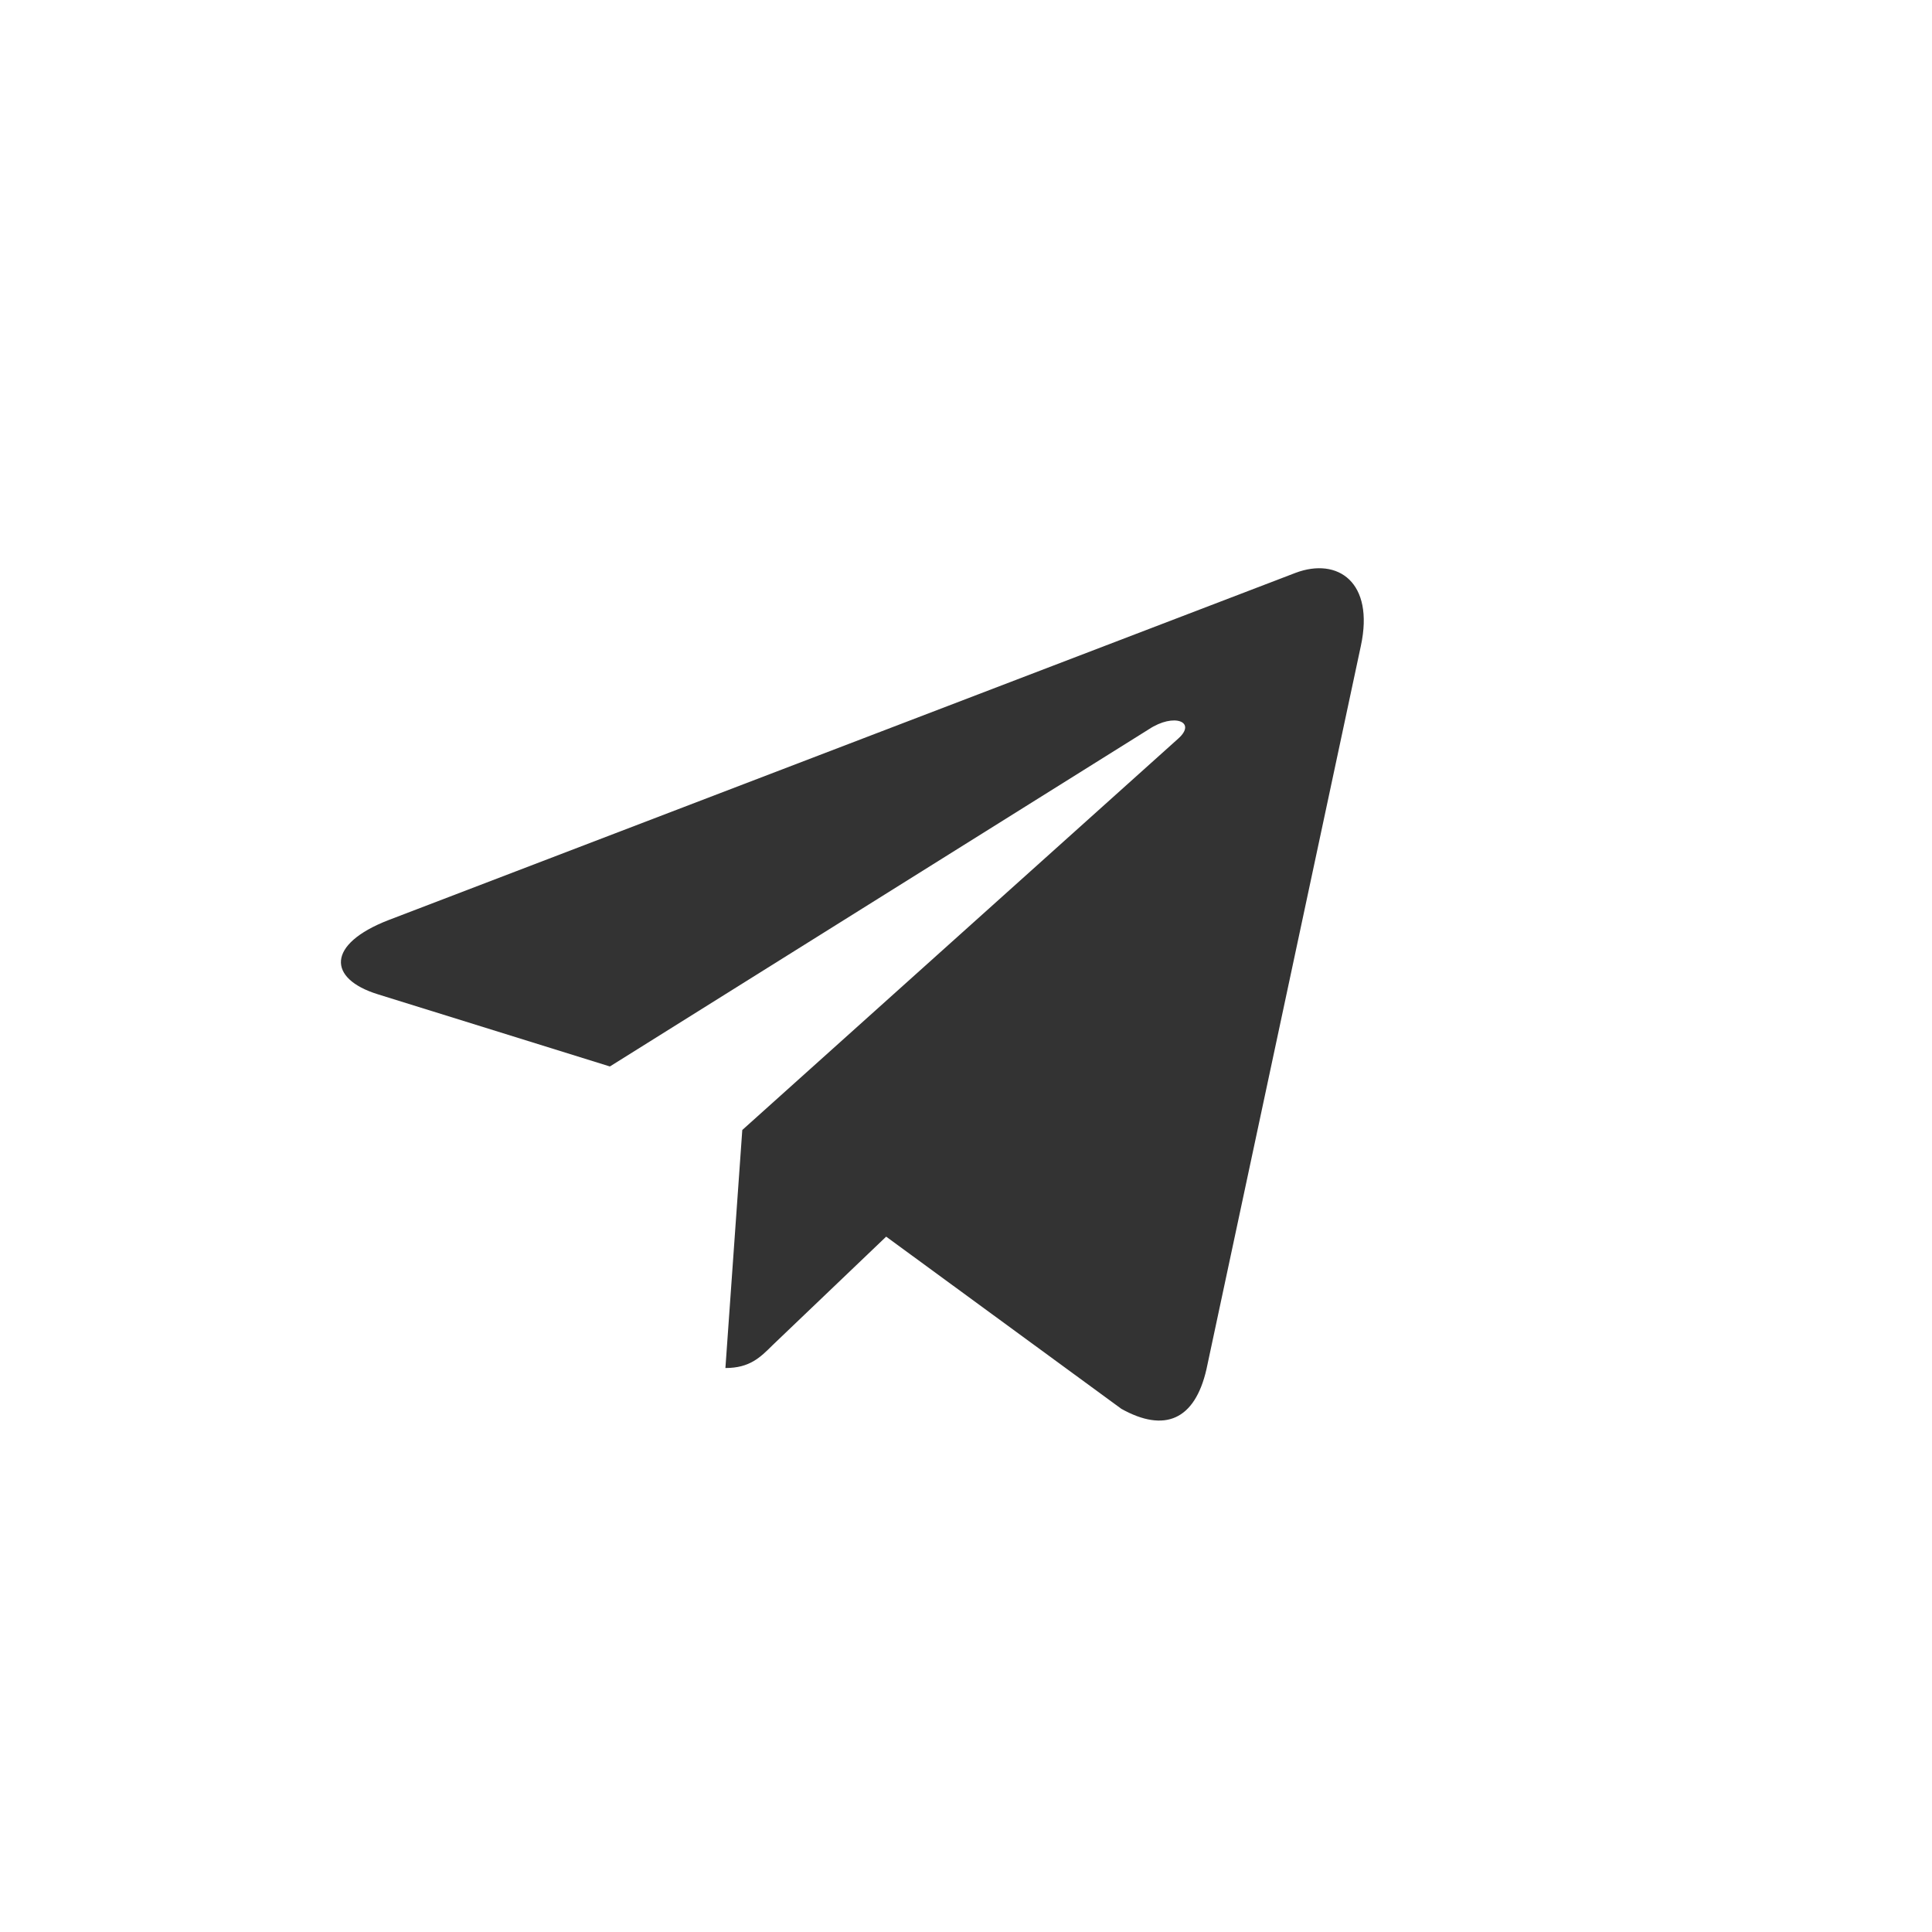 <svg width="34" height="34" viewBox="0 0 34 34" fill="none" xmlns="http://www.w3.org/2000/svg">
<circle cx="17" cy="17" r="16.5" stroke=""/>
<path d="M23.949 11.366L21.232 24.095C21.027 24.993 20.493 25.216 19.734 24.793L15.595 21.763L13.598 23.671C13.377 23.891 13.192 24.075 12.766 24.075L13.063 19.886L20.734 12.999C21.068 12.703 20.662 12.539 20.216 12.835L10.733 18.768L6.65 17.498C5.762 17.223 5.746 16.616 6.835 16.193L22.803 10.08C23.543 9.804 24.19 10.244 23.949 11.366Z" fill="#333333"/>
</svg>
